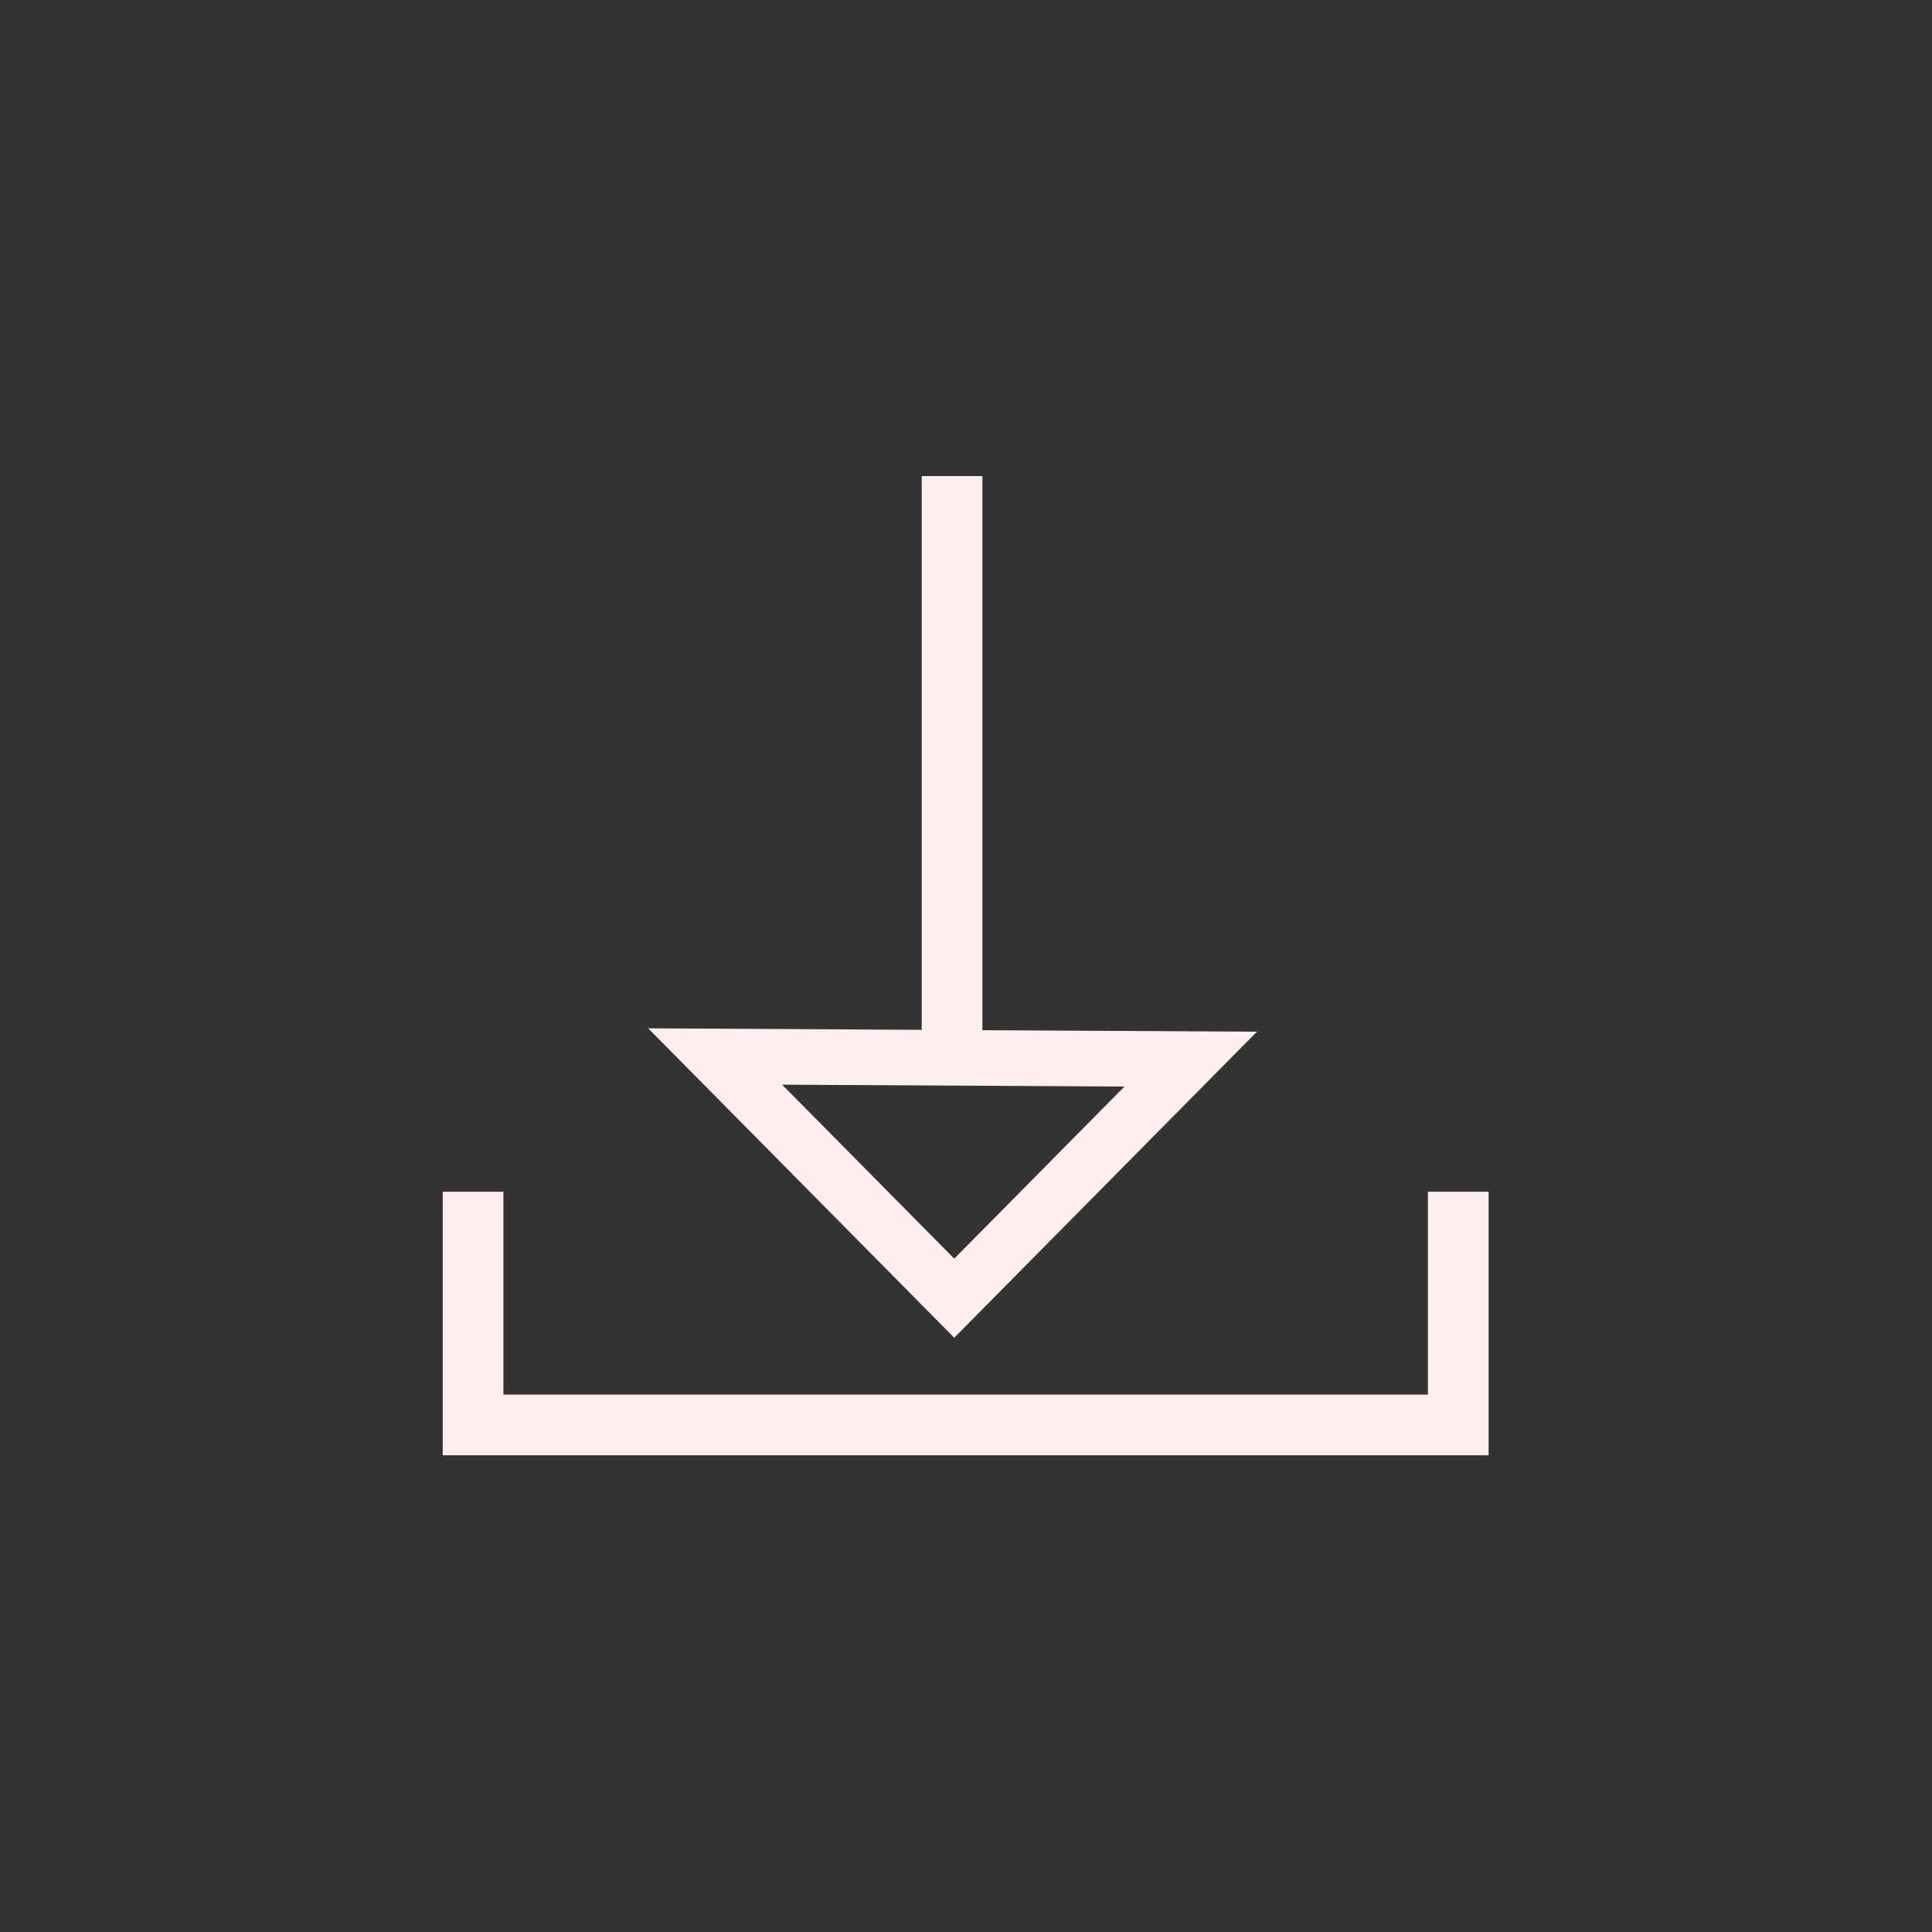 <?xml version="1.0" encoding="utf-8"?>
<svg xmlns="http://www.w3.org/2000/svg" height="48" width="48" viewBox="0 0 48 48">
  <rect x="0" y="0" width="48" height="48" fill="#333333" stroke="none"/>
  <g>
    <path id="path1" transform="rotate(0,24,24) translate(11,11.829) scale(0.812,0.812)  " fill="#FFEEEE" d="M0,21.897L1.856,21.897 1.856,28.103 30.143,28.103 30.143,21.897 32,21.897 32,28.103 32,29.073 32,29.96 0,29.96 0,29.073 0,28.103z M10.384,18.62L15.65,23.943 20.857,18.678z M14.655,0L16.511,0 16.511,16.953 24.912,16.999 15.65,26.363 6.286,16.896 14.655,16.942z" />
  </g>
</svg>

